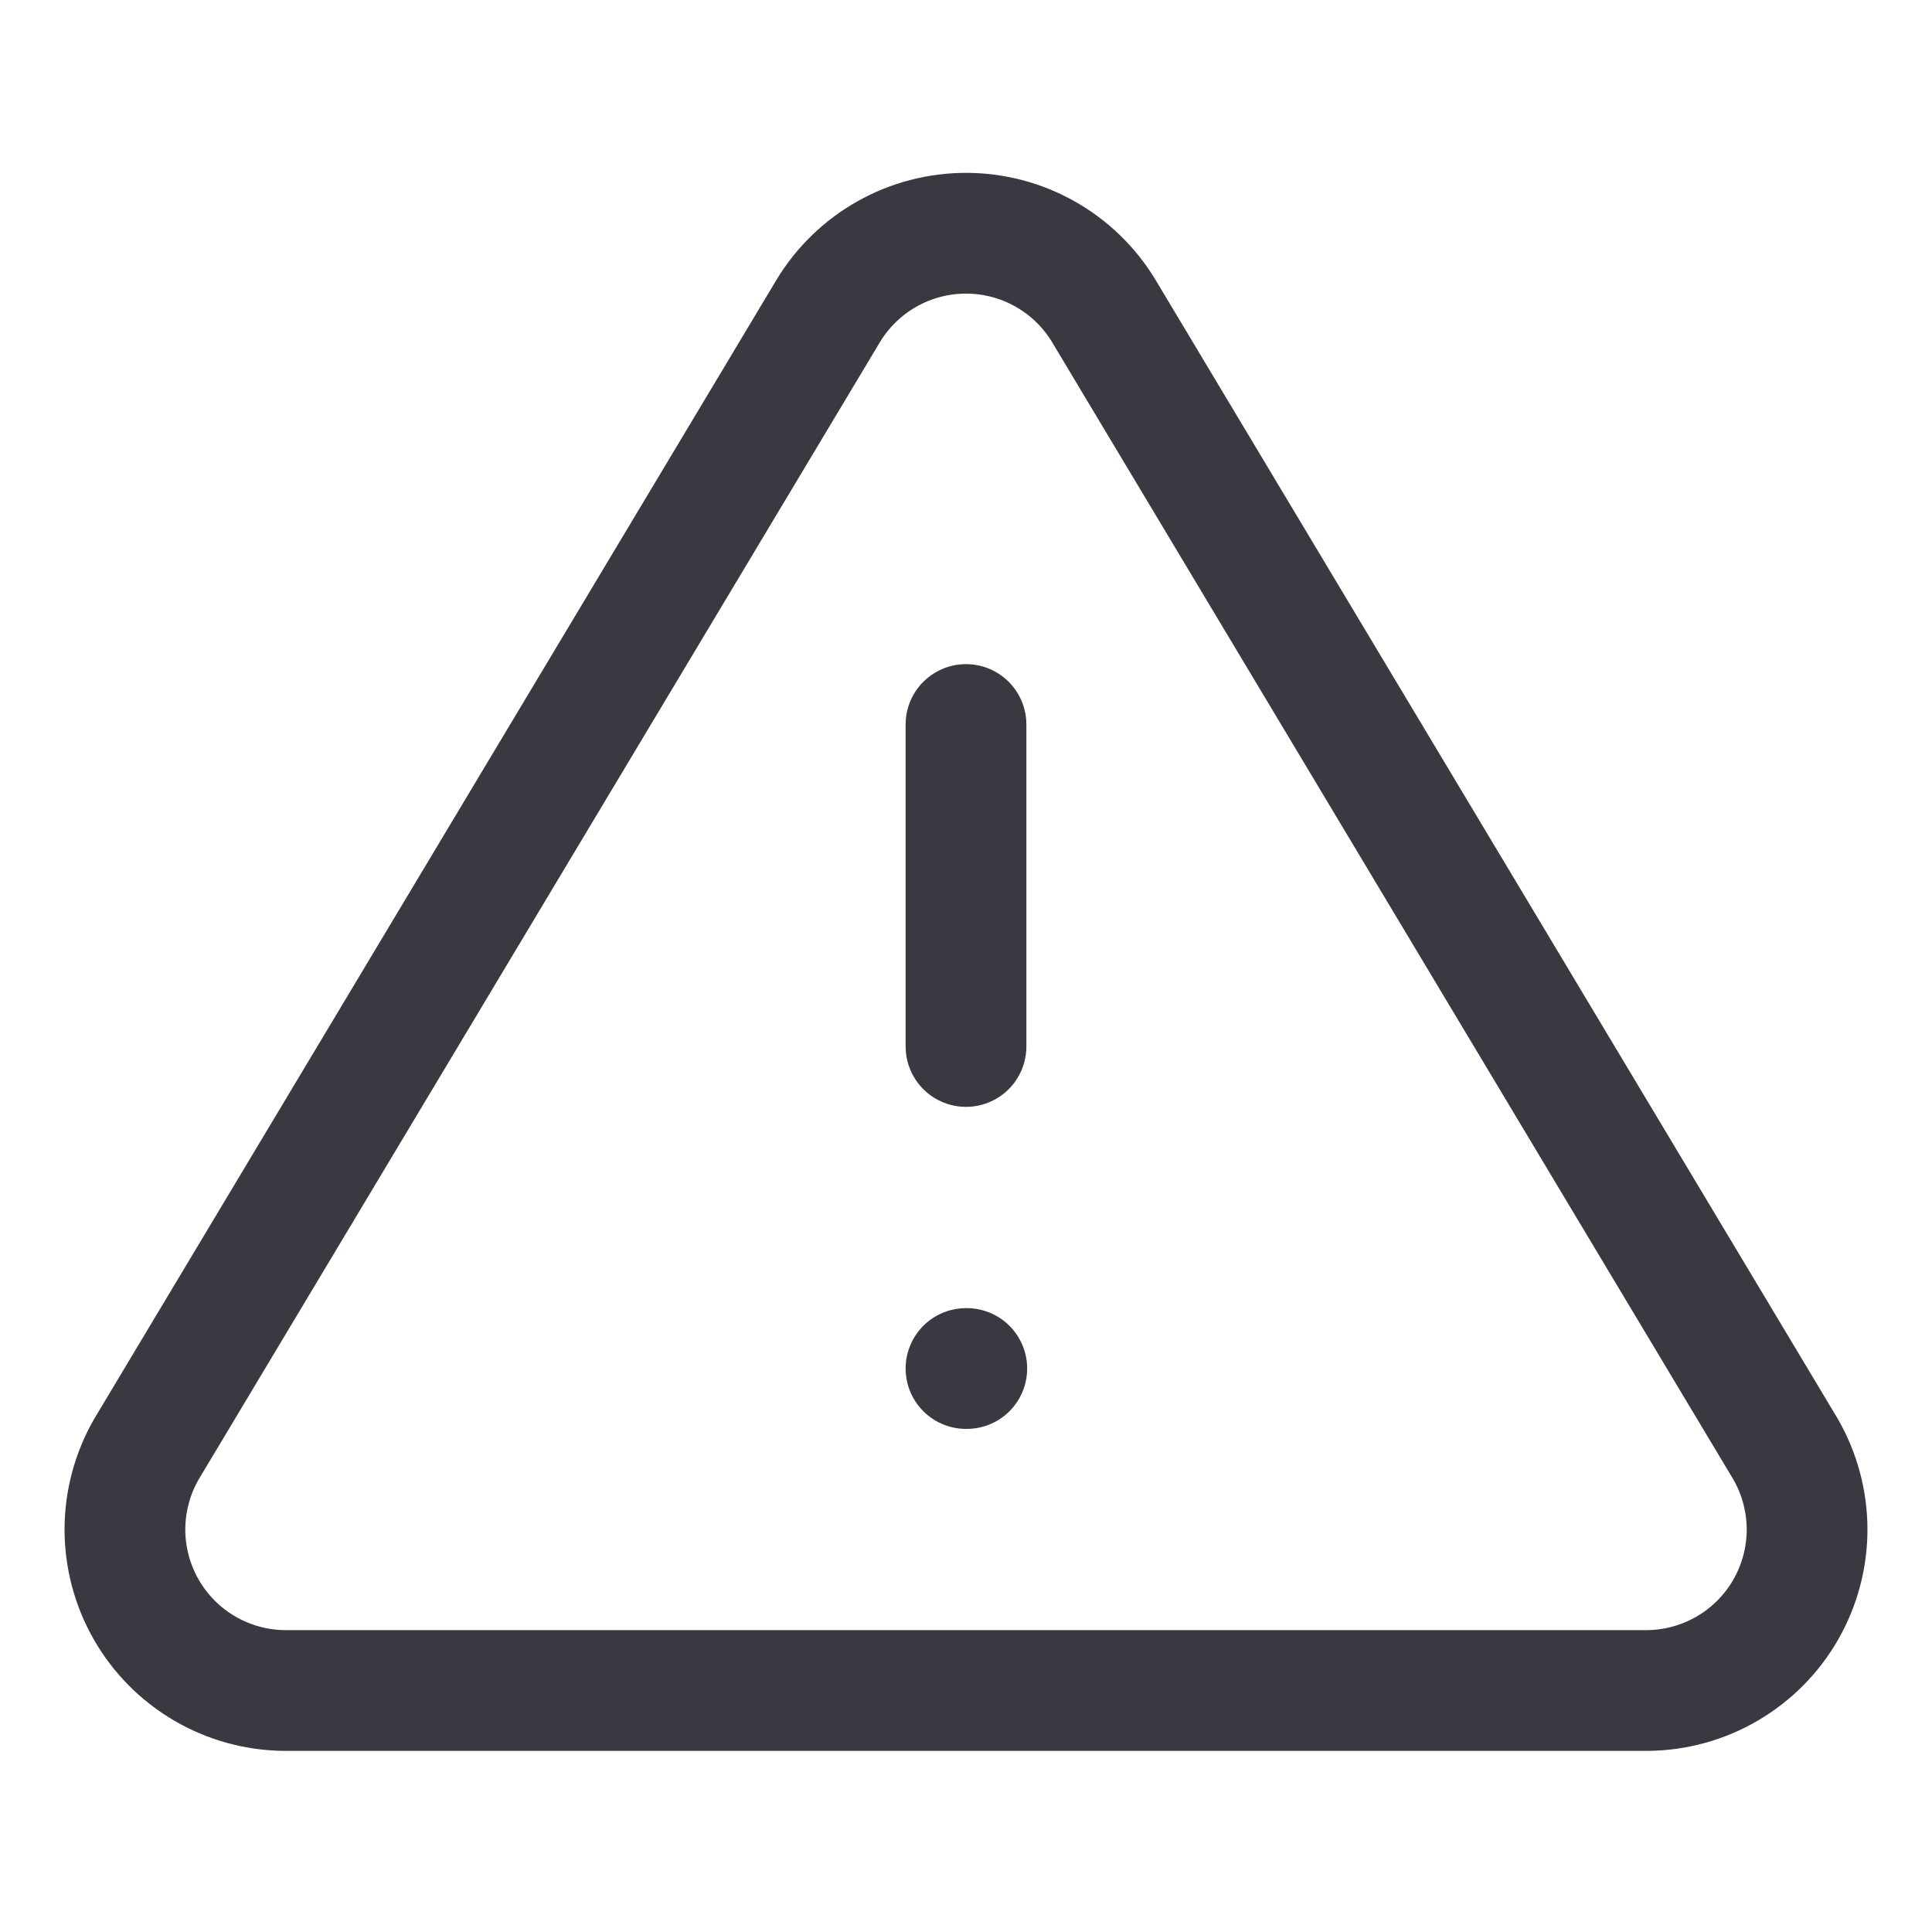 <svg width="32" height="32" viewBox="0 0 32 32" fill="none" xmlns="http://www.w3.org/2000/svg">
<path d="M13.72 5.147L2.427 24C2.194 24.403 2.071 24.86 2.069 25.326C2.068 25.792 2.189 26.25 2.419 26.654C2.65 27.059 2.982 27.396 3.384 27.632C3.785 27.868 4.241 27.995 4.707 28H27.293C27.759 27.995 28.215 27.868 28.616 27.632C29.018 27.396 29.35 27.059 29.581 26.654C29.811 26.25 29.932 25.792 29.931 25.326C29.929 24.86 29.806 24.403 29.573 24L18.28 5.147C18.042 4.755 17.708 4.431 17.308 4.206C16.909 3.981 16.458 3.863 16 3.863C15.542 3.863 15.091 3.981 14.692 4.206C14.292 4.431 13.958 4.755 13.72 5.147V5.147Z" stroke="#3A3941" stroke-width="2" stroke-linecap="round" stroke-linejoin="round"/>
<path d="M16 12V17.333" stroke="#3A3941" stroke-width="2" stroke-linecap="round" stroke-linejoin="round"/>
<path d="M16 22.667H16.013" stroke="#3A3941" stroke-width="2" stroke-linecap="round" stroke-linejoin="round"/>
</svg>
